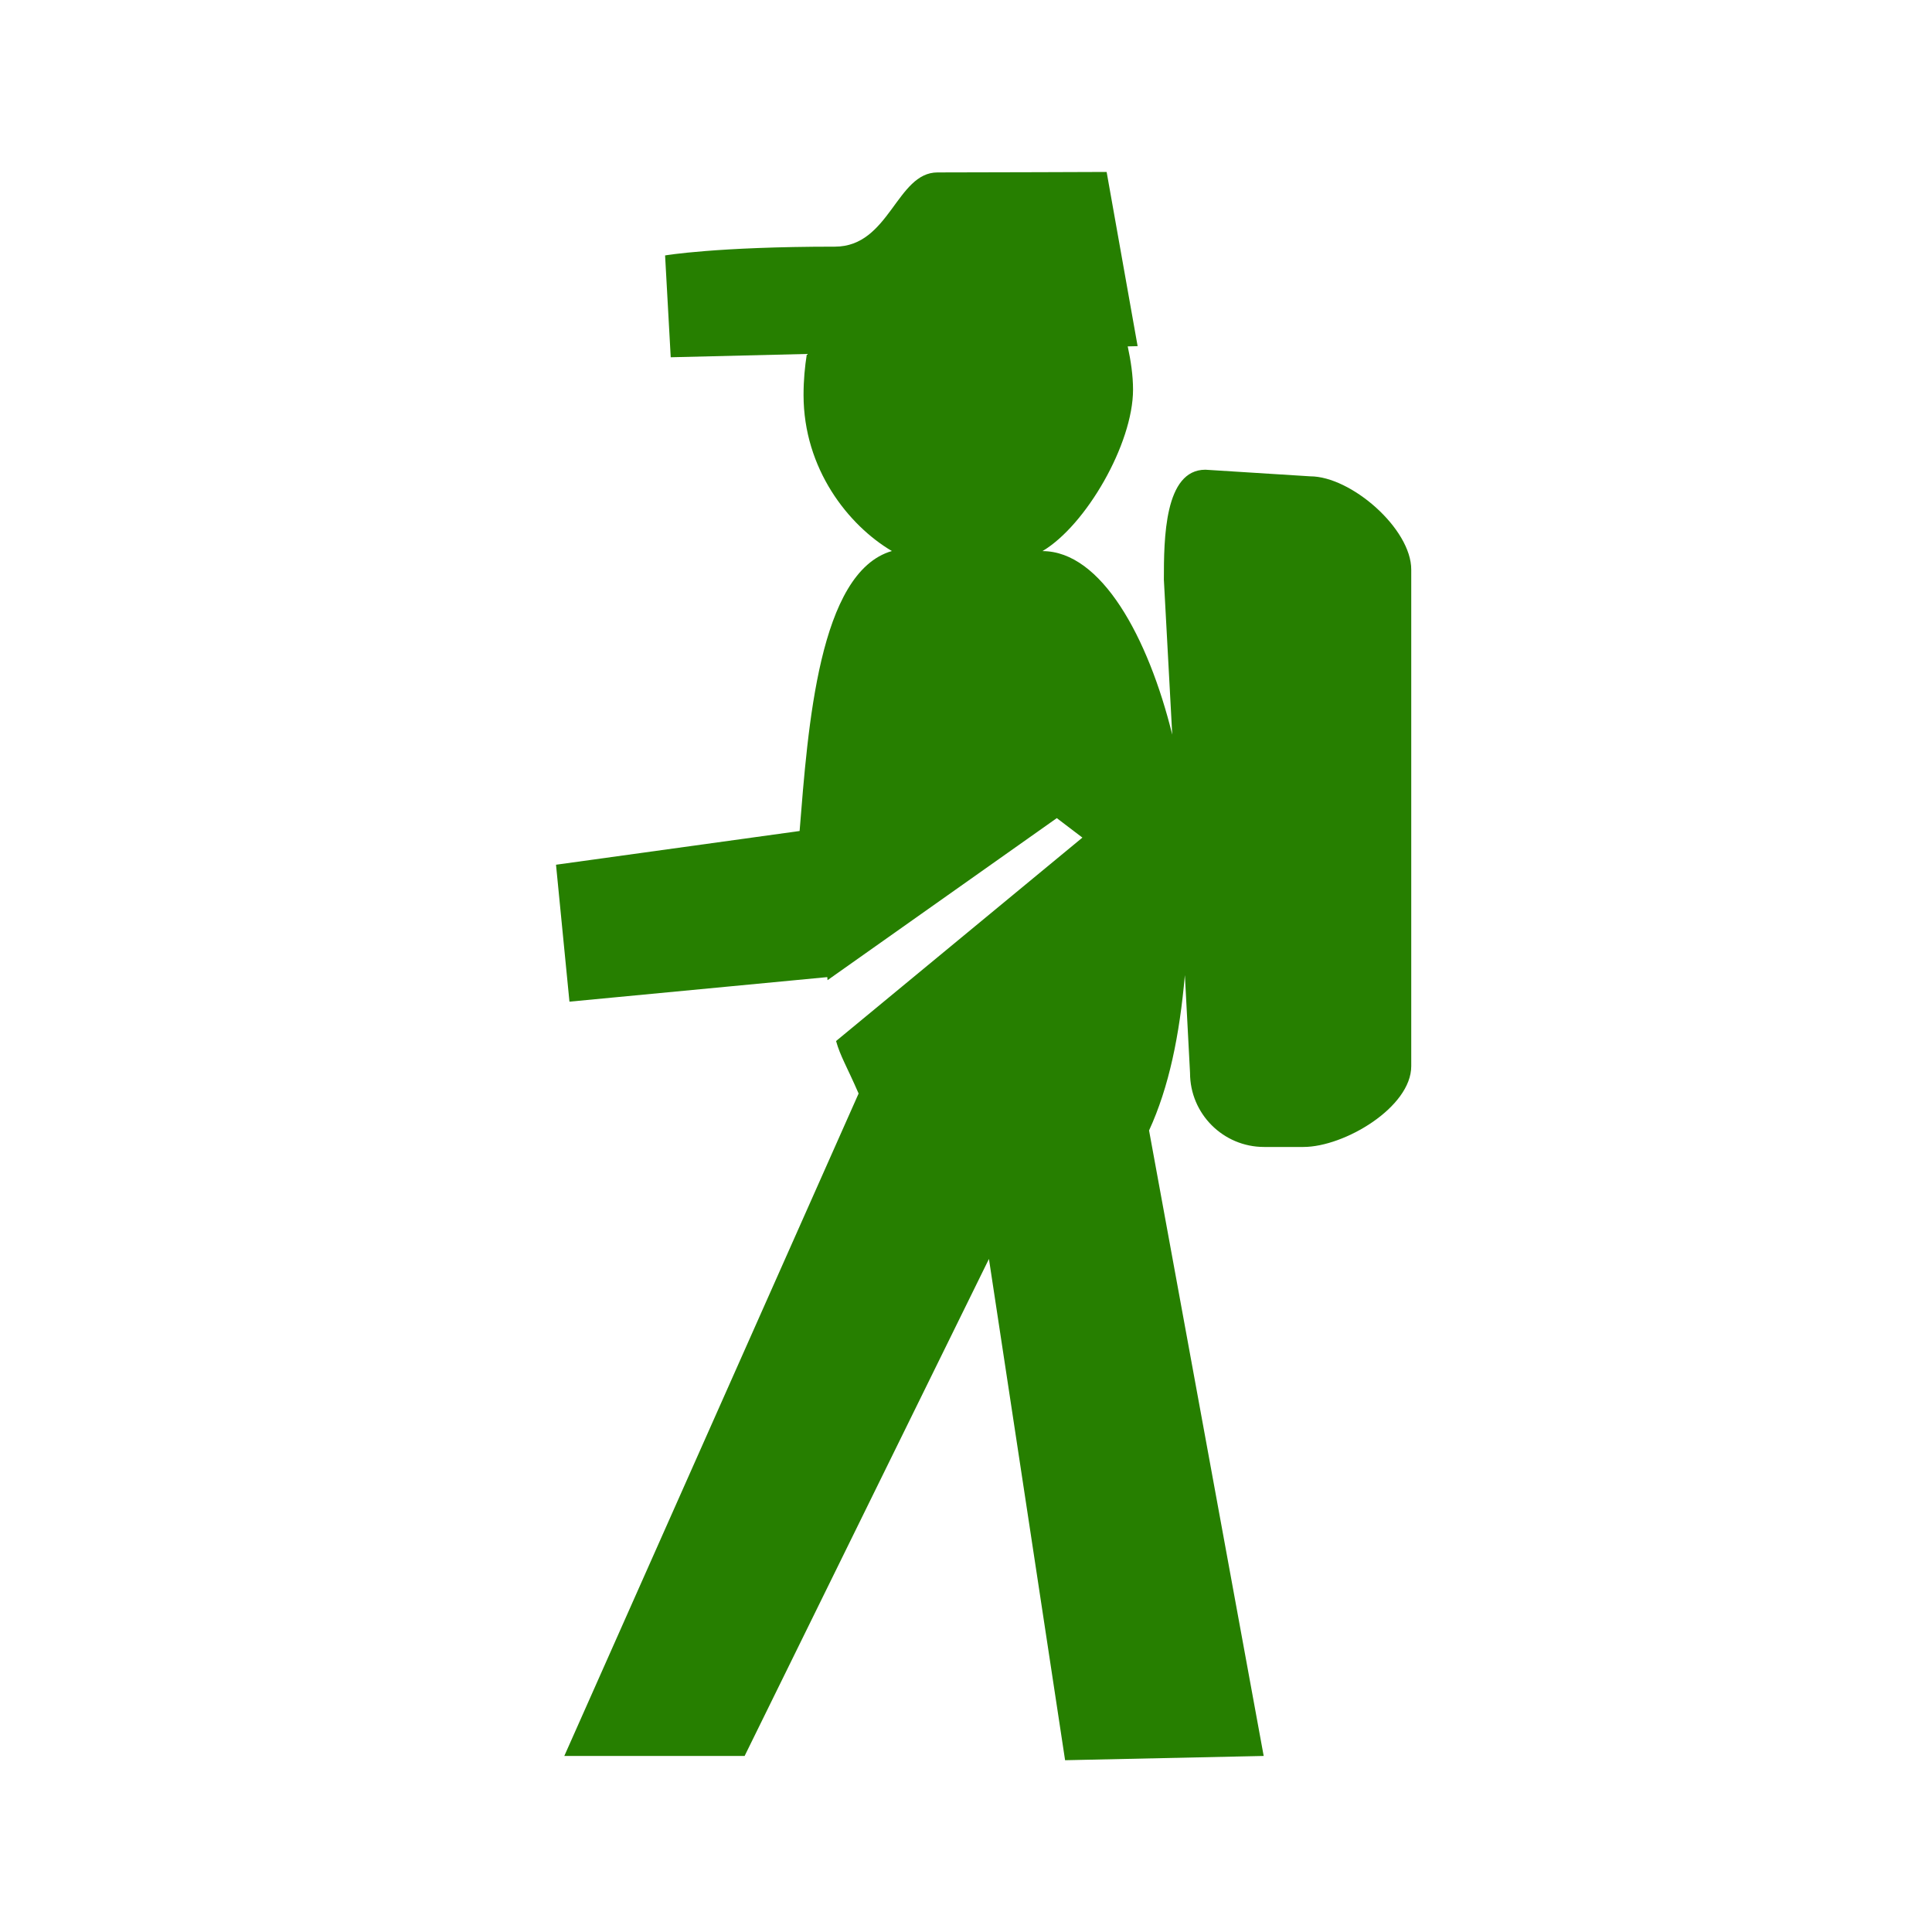 <svg enable-background="new 0 0 24 24" height="24px" version="1.1" viewBox="0 0 24 24" width="24px" xml:space="preserve" xmlns="http://www.w3.org/2000/svg"> <g>  <g>   <path clip-rule="evenodd" d="m16.275 5.917-1.301-0.082c-0.51 0-0.516 0.858-0.516 1.366l0.104 1.925c-0.299-1.211-0.881-2.279-1.612-2.28 0.54-0.32 1.125-1.333 1.125-2.006 0-0.174-0.027-0.356-0.066-0.537l0.123-3e-3 -0.385-2.164s-1.565 6e-3 -2.101 6e-3c-0.509 0-0.595 0.922-1.274 0.922-1.479 0-2.11 0.109-2.11 0.109l0.07 1.265 1.691-0.041c-0.025 0.158-0.041 0.326-0.041 0.509 0 0.919 0.557 1.62 1.097 1.939-0.907 0.263-1.042 2.185-1.146 3.478l-3.026 0.419 0.167 1.701 3.203-0.305c1e-3 0.014 2e-3 0.023 3e-3 0.038l2.848-2.013 0.318 0.242-3.06 2.527c0.053 0.189 0.13 0.308 0.28 0.652l-3.656 8.229h2.24l3.035-6.174 0.946 6.227 2.467-0.053-1.424-7.77c0.248-0.539 0.379-1.182 0.445-1.93l0.064 1.215c0 0.508 0.412 0.92 0.92 0.92h0.488c0.51 0 1.34-0.494 1.34-1.004v-6.167c2e-3 -0.507-0.746-1.16-1.256-1.16z" fill="#267f00" fill-rule="evenodd" stroke="#267f00" stroke-width="0"/>  </g> </g></svg>